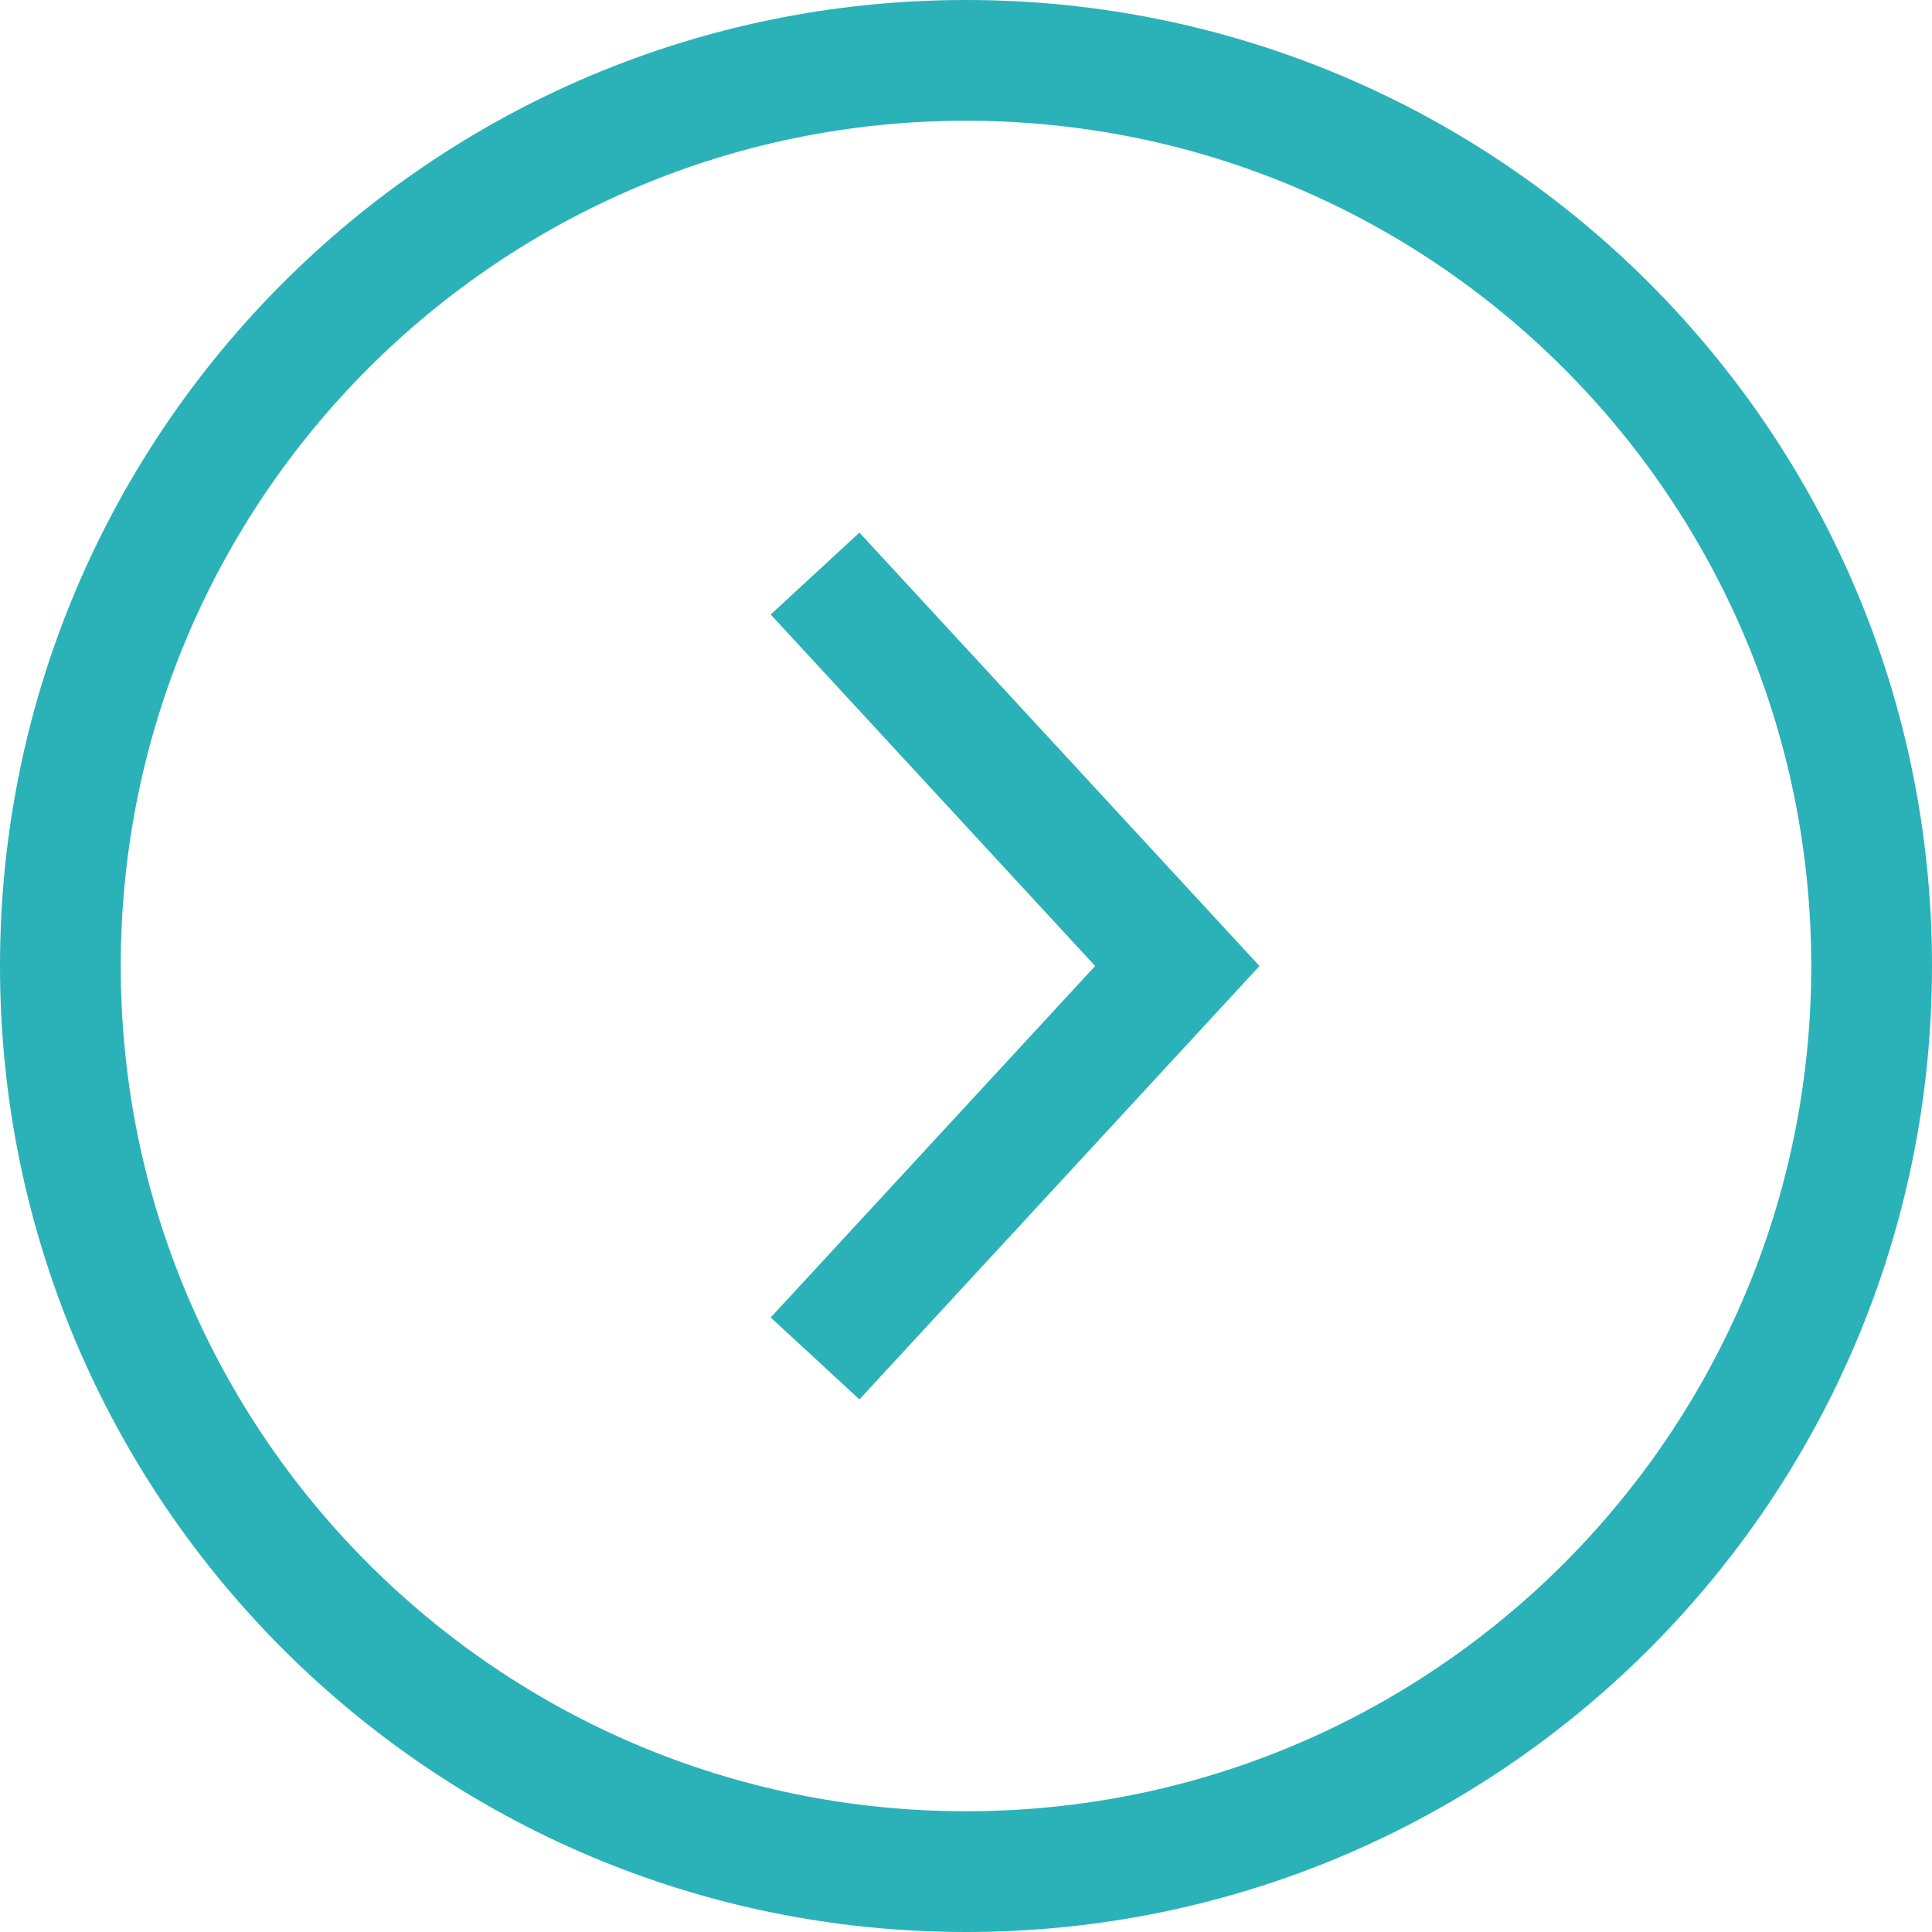 <svg xmlns="http://www.w3.org/2000/svg" width="32" height="32" viewBox="0 0 32 32"><defs><clipPath id="zf4xa"><path fill="#fff" d="M16 32c8.837 0 16-7.163 16-16S24.837 0 16 0 0 7.163 0 16s7.163 16 16 16z"/></clipPath></defs><g><g><g><path fill="none" stroke="#2ab2b8" stroke-miterlimit="50" stroke-width="4" d="M16 32c8.837 0 16-7.163 16-16S24.837 0 16 0 0 7.163 0 16s7.163 16 16 16z" clip-path="url(&quot;#zf4xa&quot;)"/></g><g transform="rotate(-90 16.5 16)"><path fill="none" stroke="#2ab2b8" stroke-miterlimit="50" stroke-width="2" d="M10 13v0l6.5 6v0l6.5-6v0"/></g></g></g></svg>